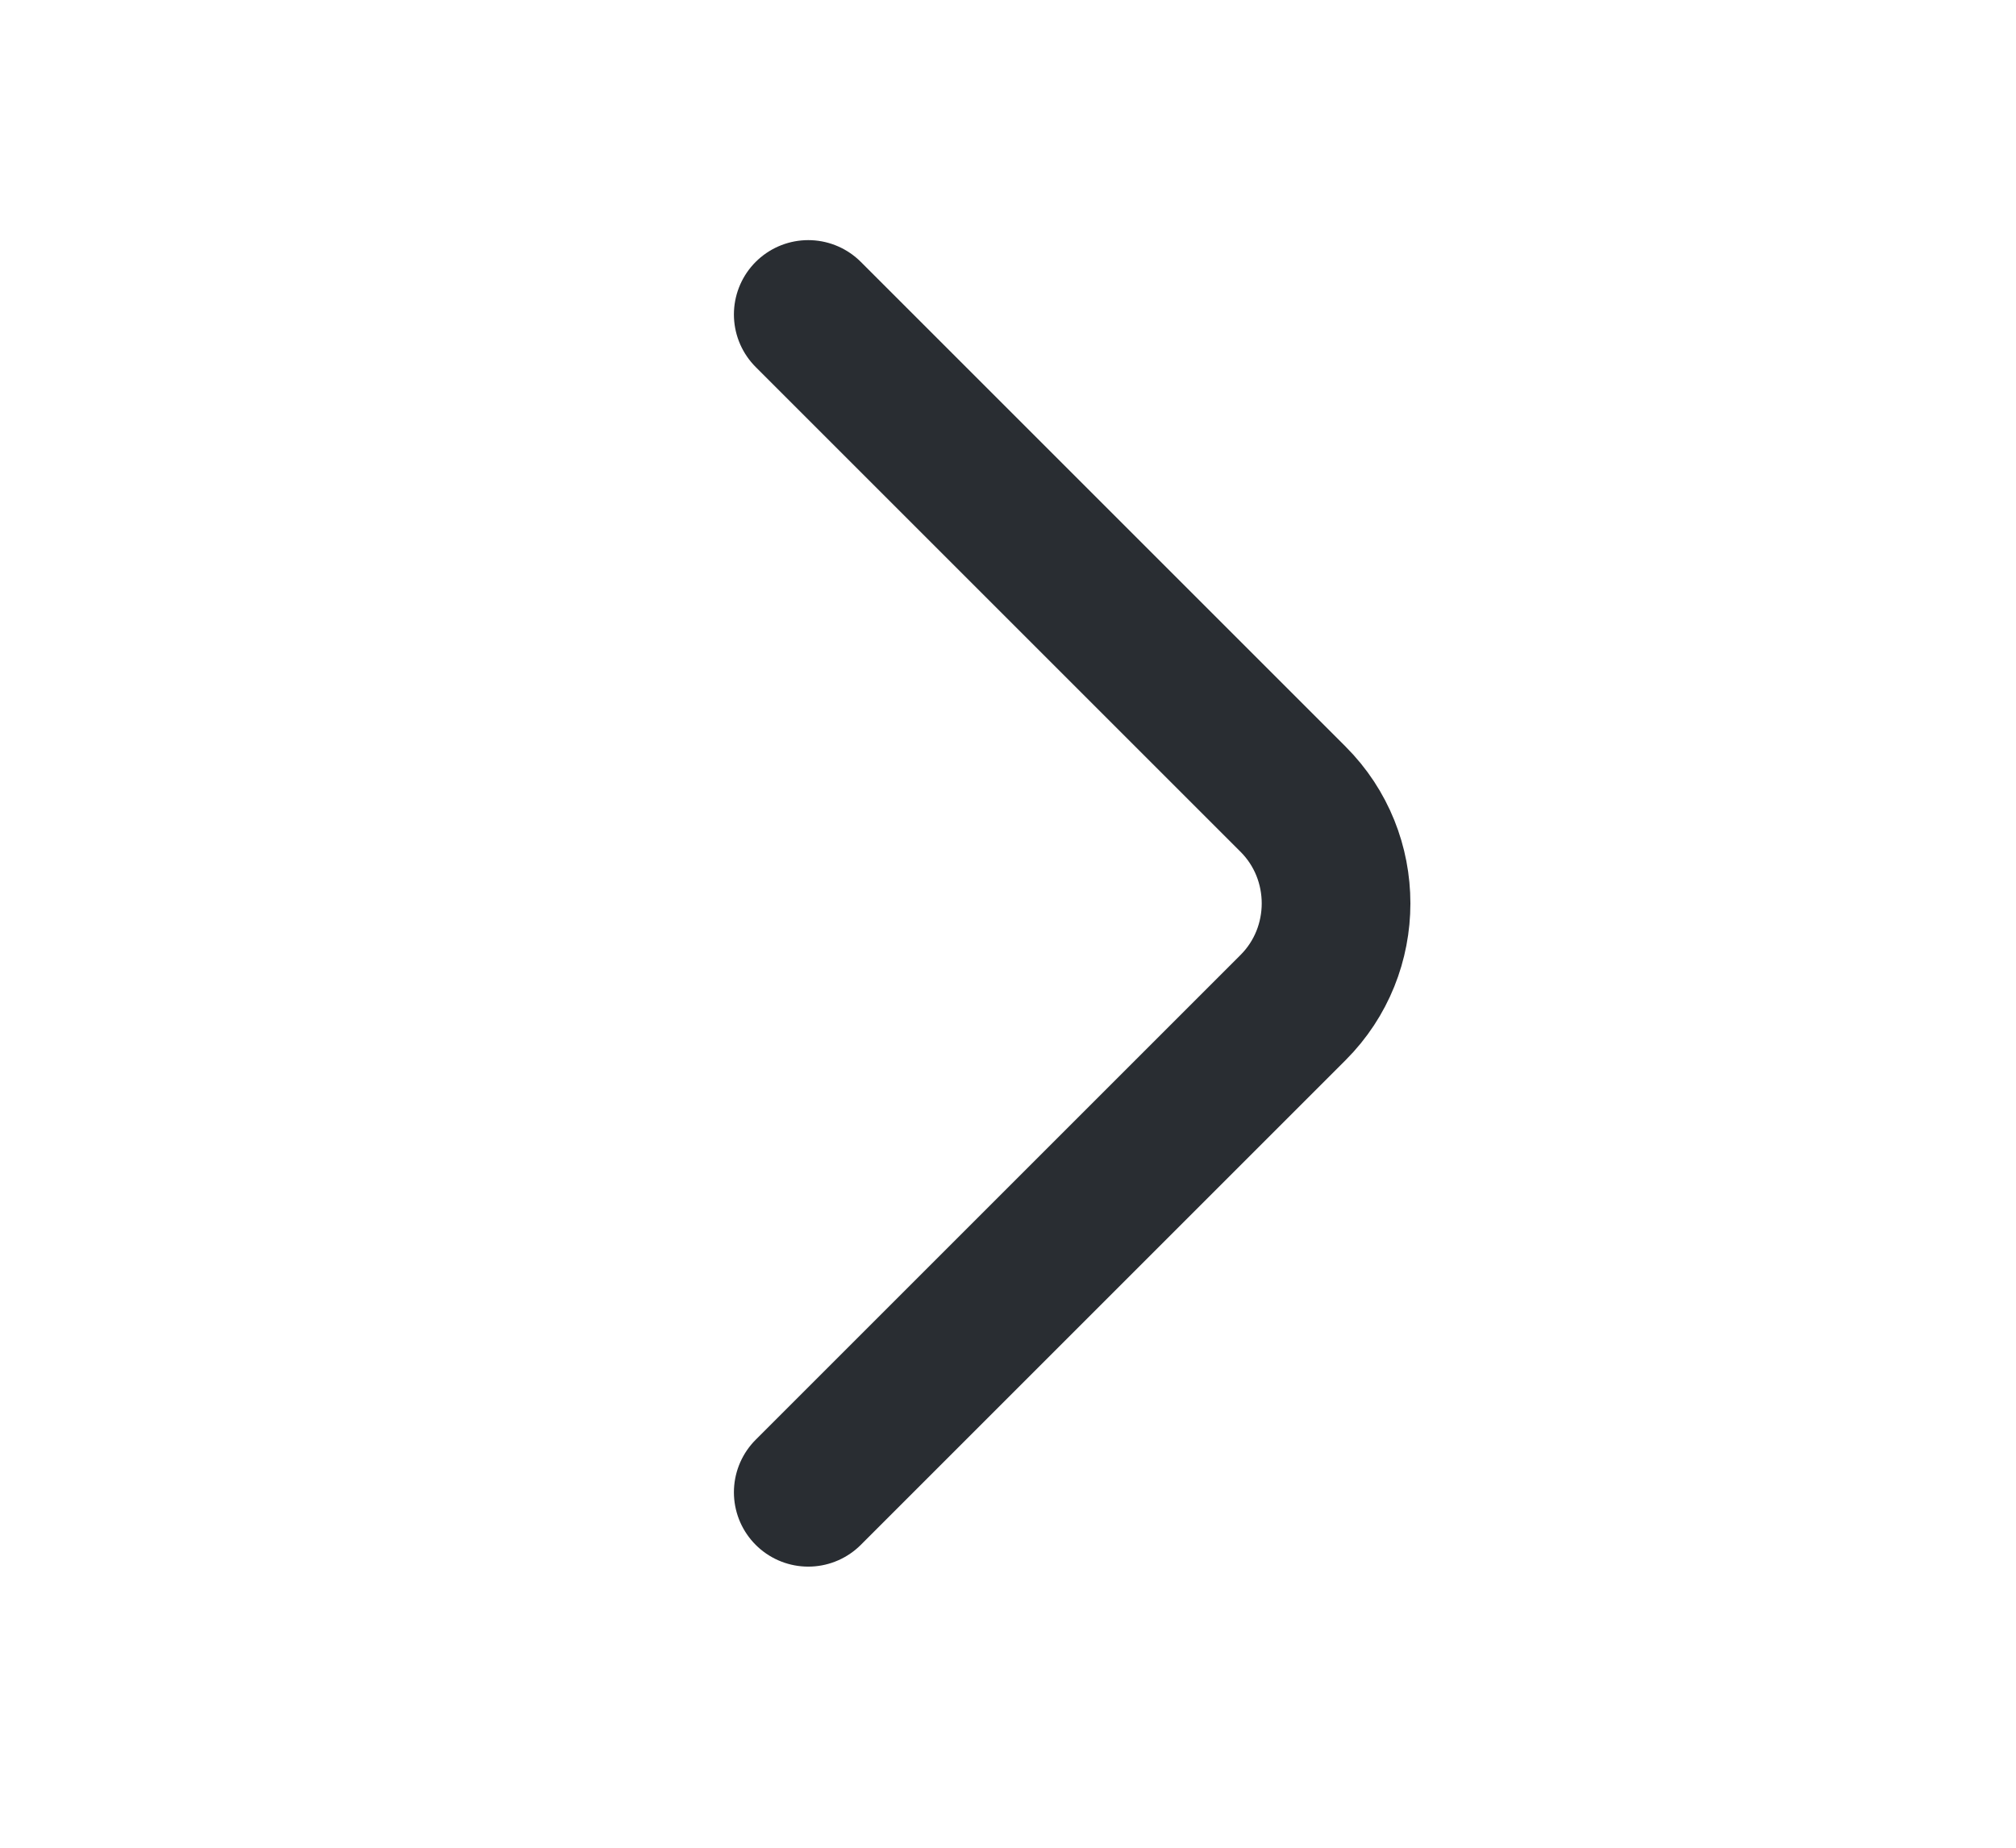 <svg width="12" height="11" viewBox="0 0 12 11" fill="none" xmlns="http://www.w3.org/2000/svg">
<path d="M4.811 1.872L7.697 4.758C8.038 5.099 8.038 5.657 7.697 5.998L4.811 8.884" stroke="#292D32" stroke-width="0.885" stroke-miterlimit="10" stroke-linecap="round" stroke-linejoin="round"/>
</svg>
